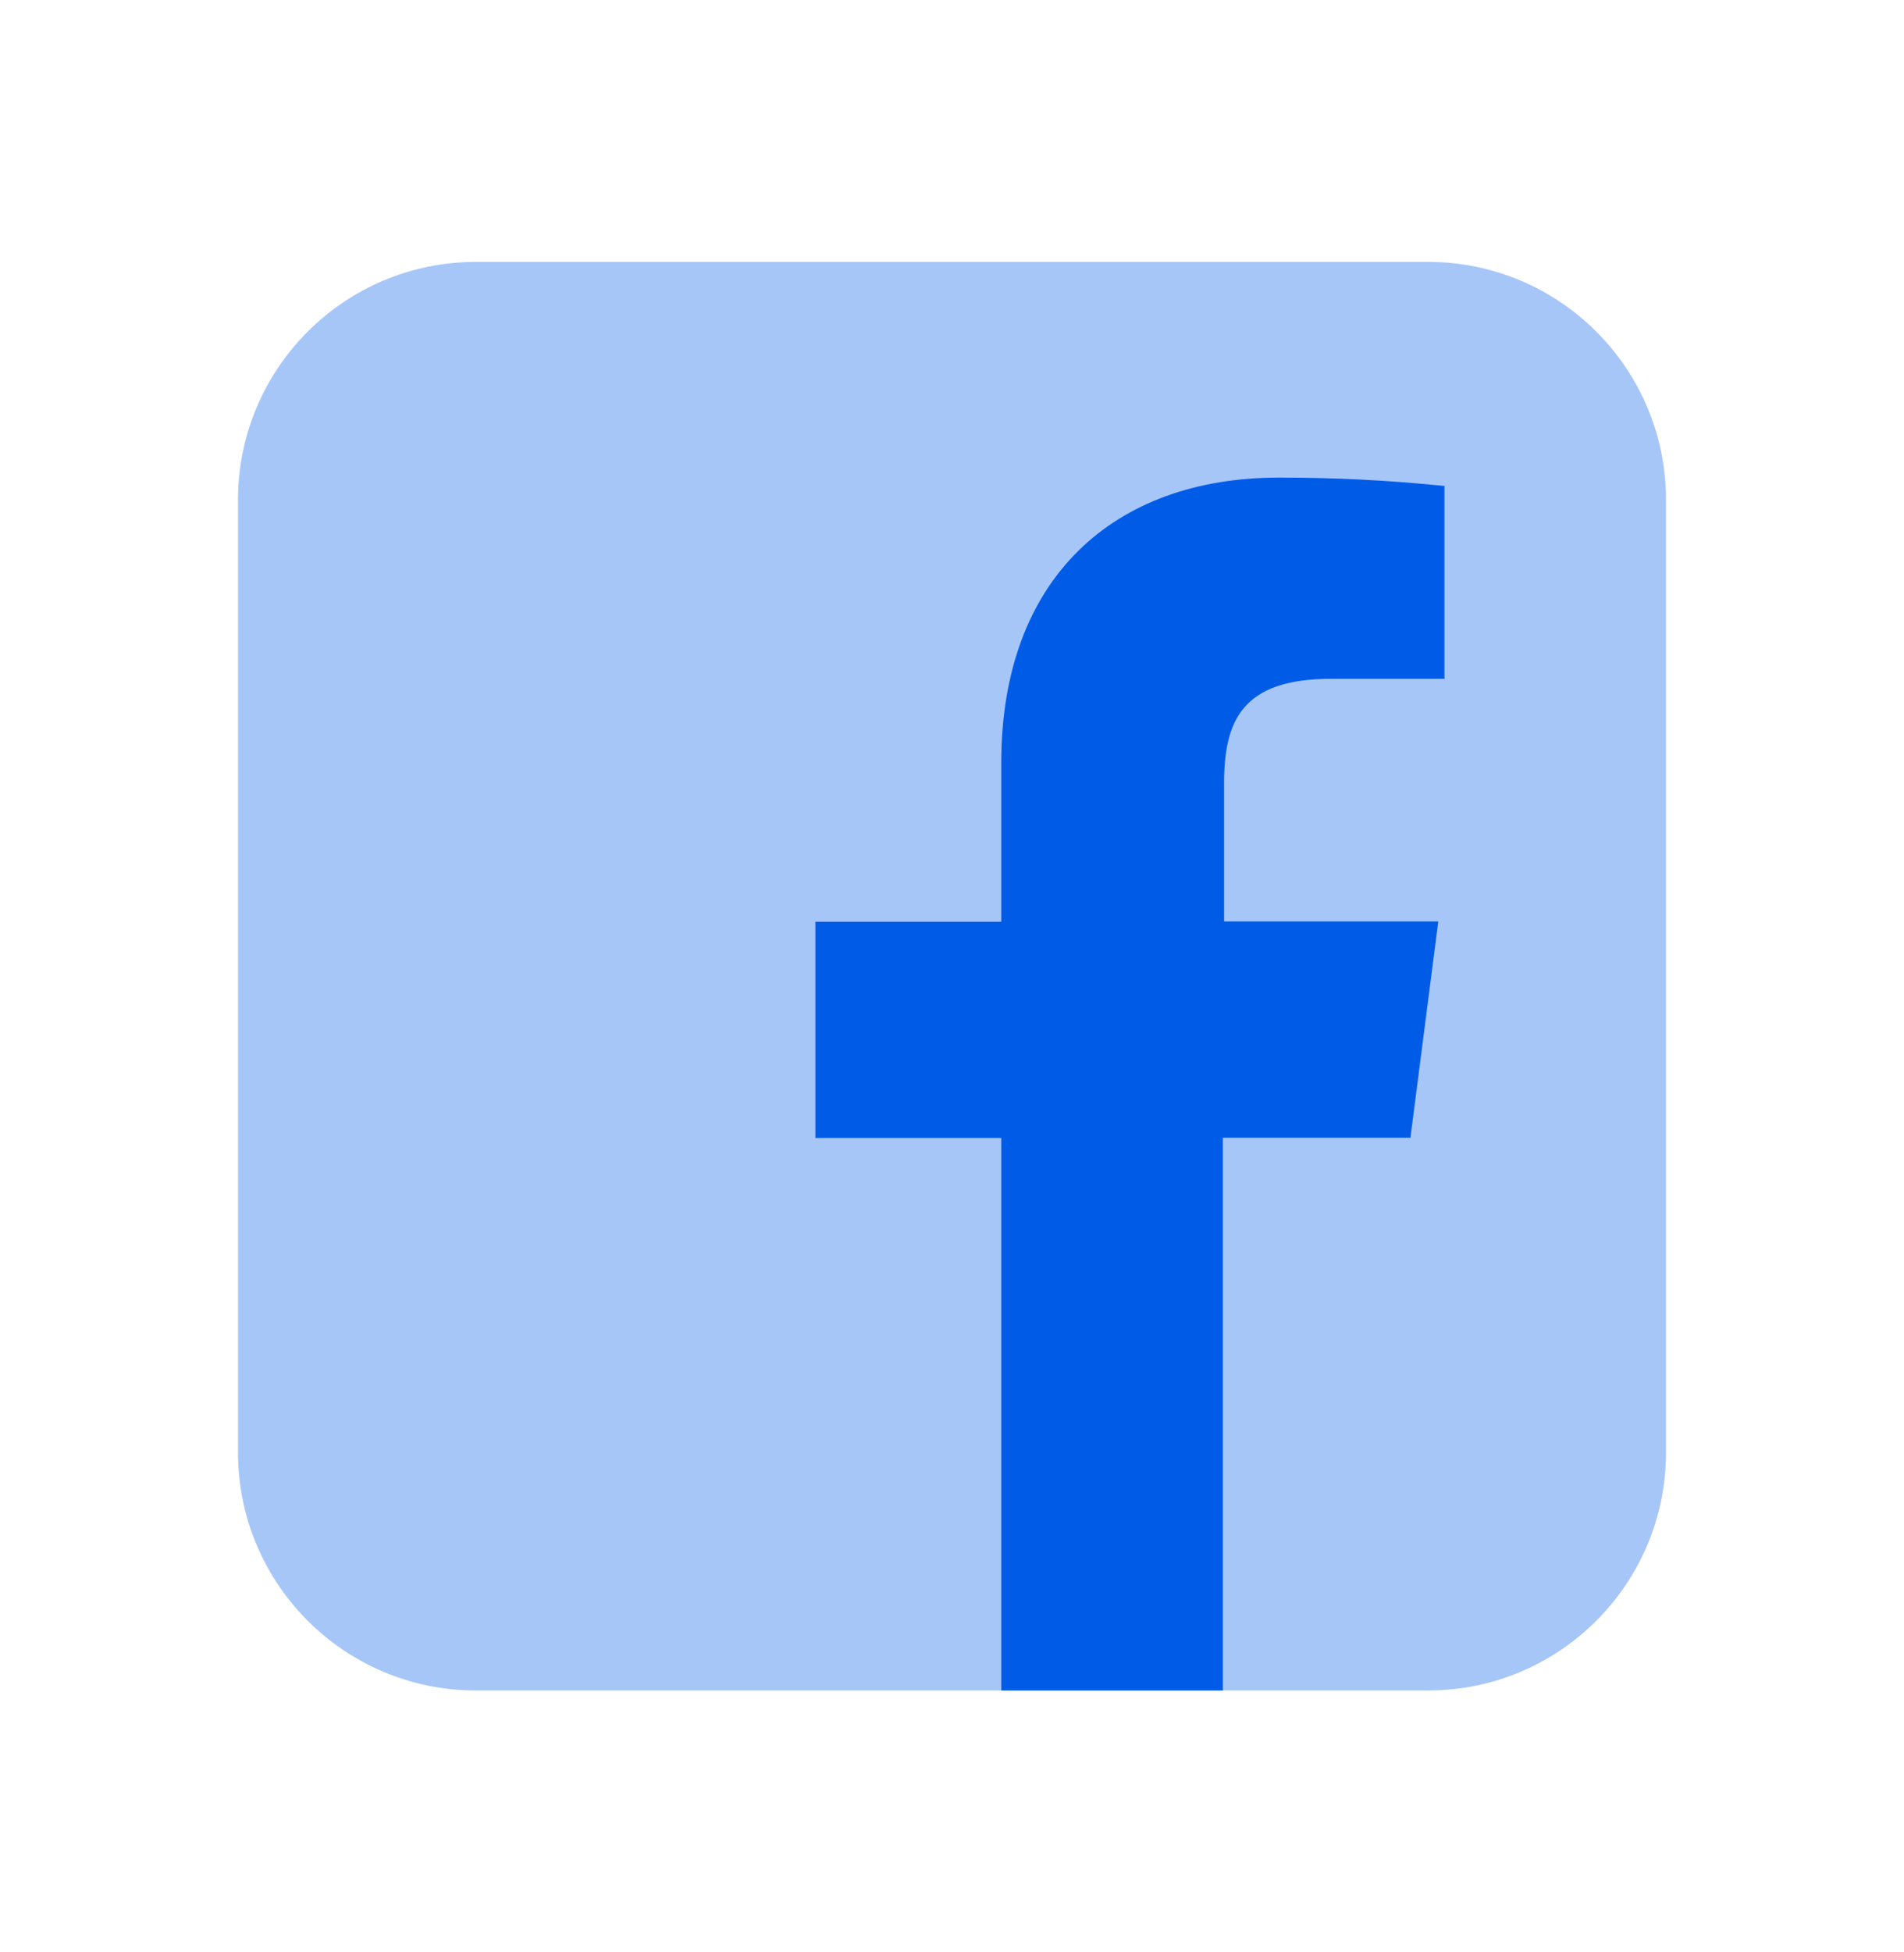 <svg width="40" height="41" viewBox="0 0 40 41" fill="none" xmlns="http://www.w3.org/2000/svg">
<path opacity="0.35" d="M30 35.5H10C7.238 35.5 5 33.262 5 30.5V10.5C5 7.738 7.238 5.5 10 5.5H30C32.762 5.5 35 7.738 35 10.5V30.5C35 33.262 32.762 35.5 30 35.5Z" fill="#005CE7"/>
<path d="M21.035 35.5V23.898H17.13V19.357H21.035V16.015C21.035 12.142 23.403 10.03 26.86 10.03C28.025 10.027 29.188 10.087 30.346 10.205V14.255H27.967C26.083 14.255 25.716 15.145 25.716 16.459V19.35H30.216L29.631 23.892H25.69V35.5H21.035Z" fill="#005CE7"/>
</svg>
